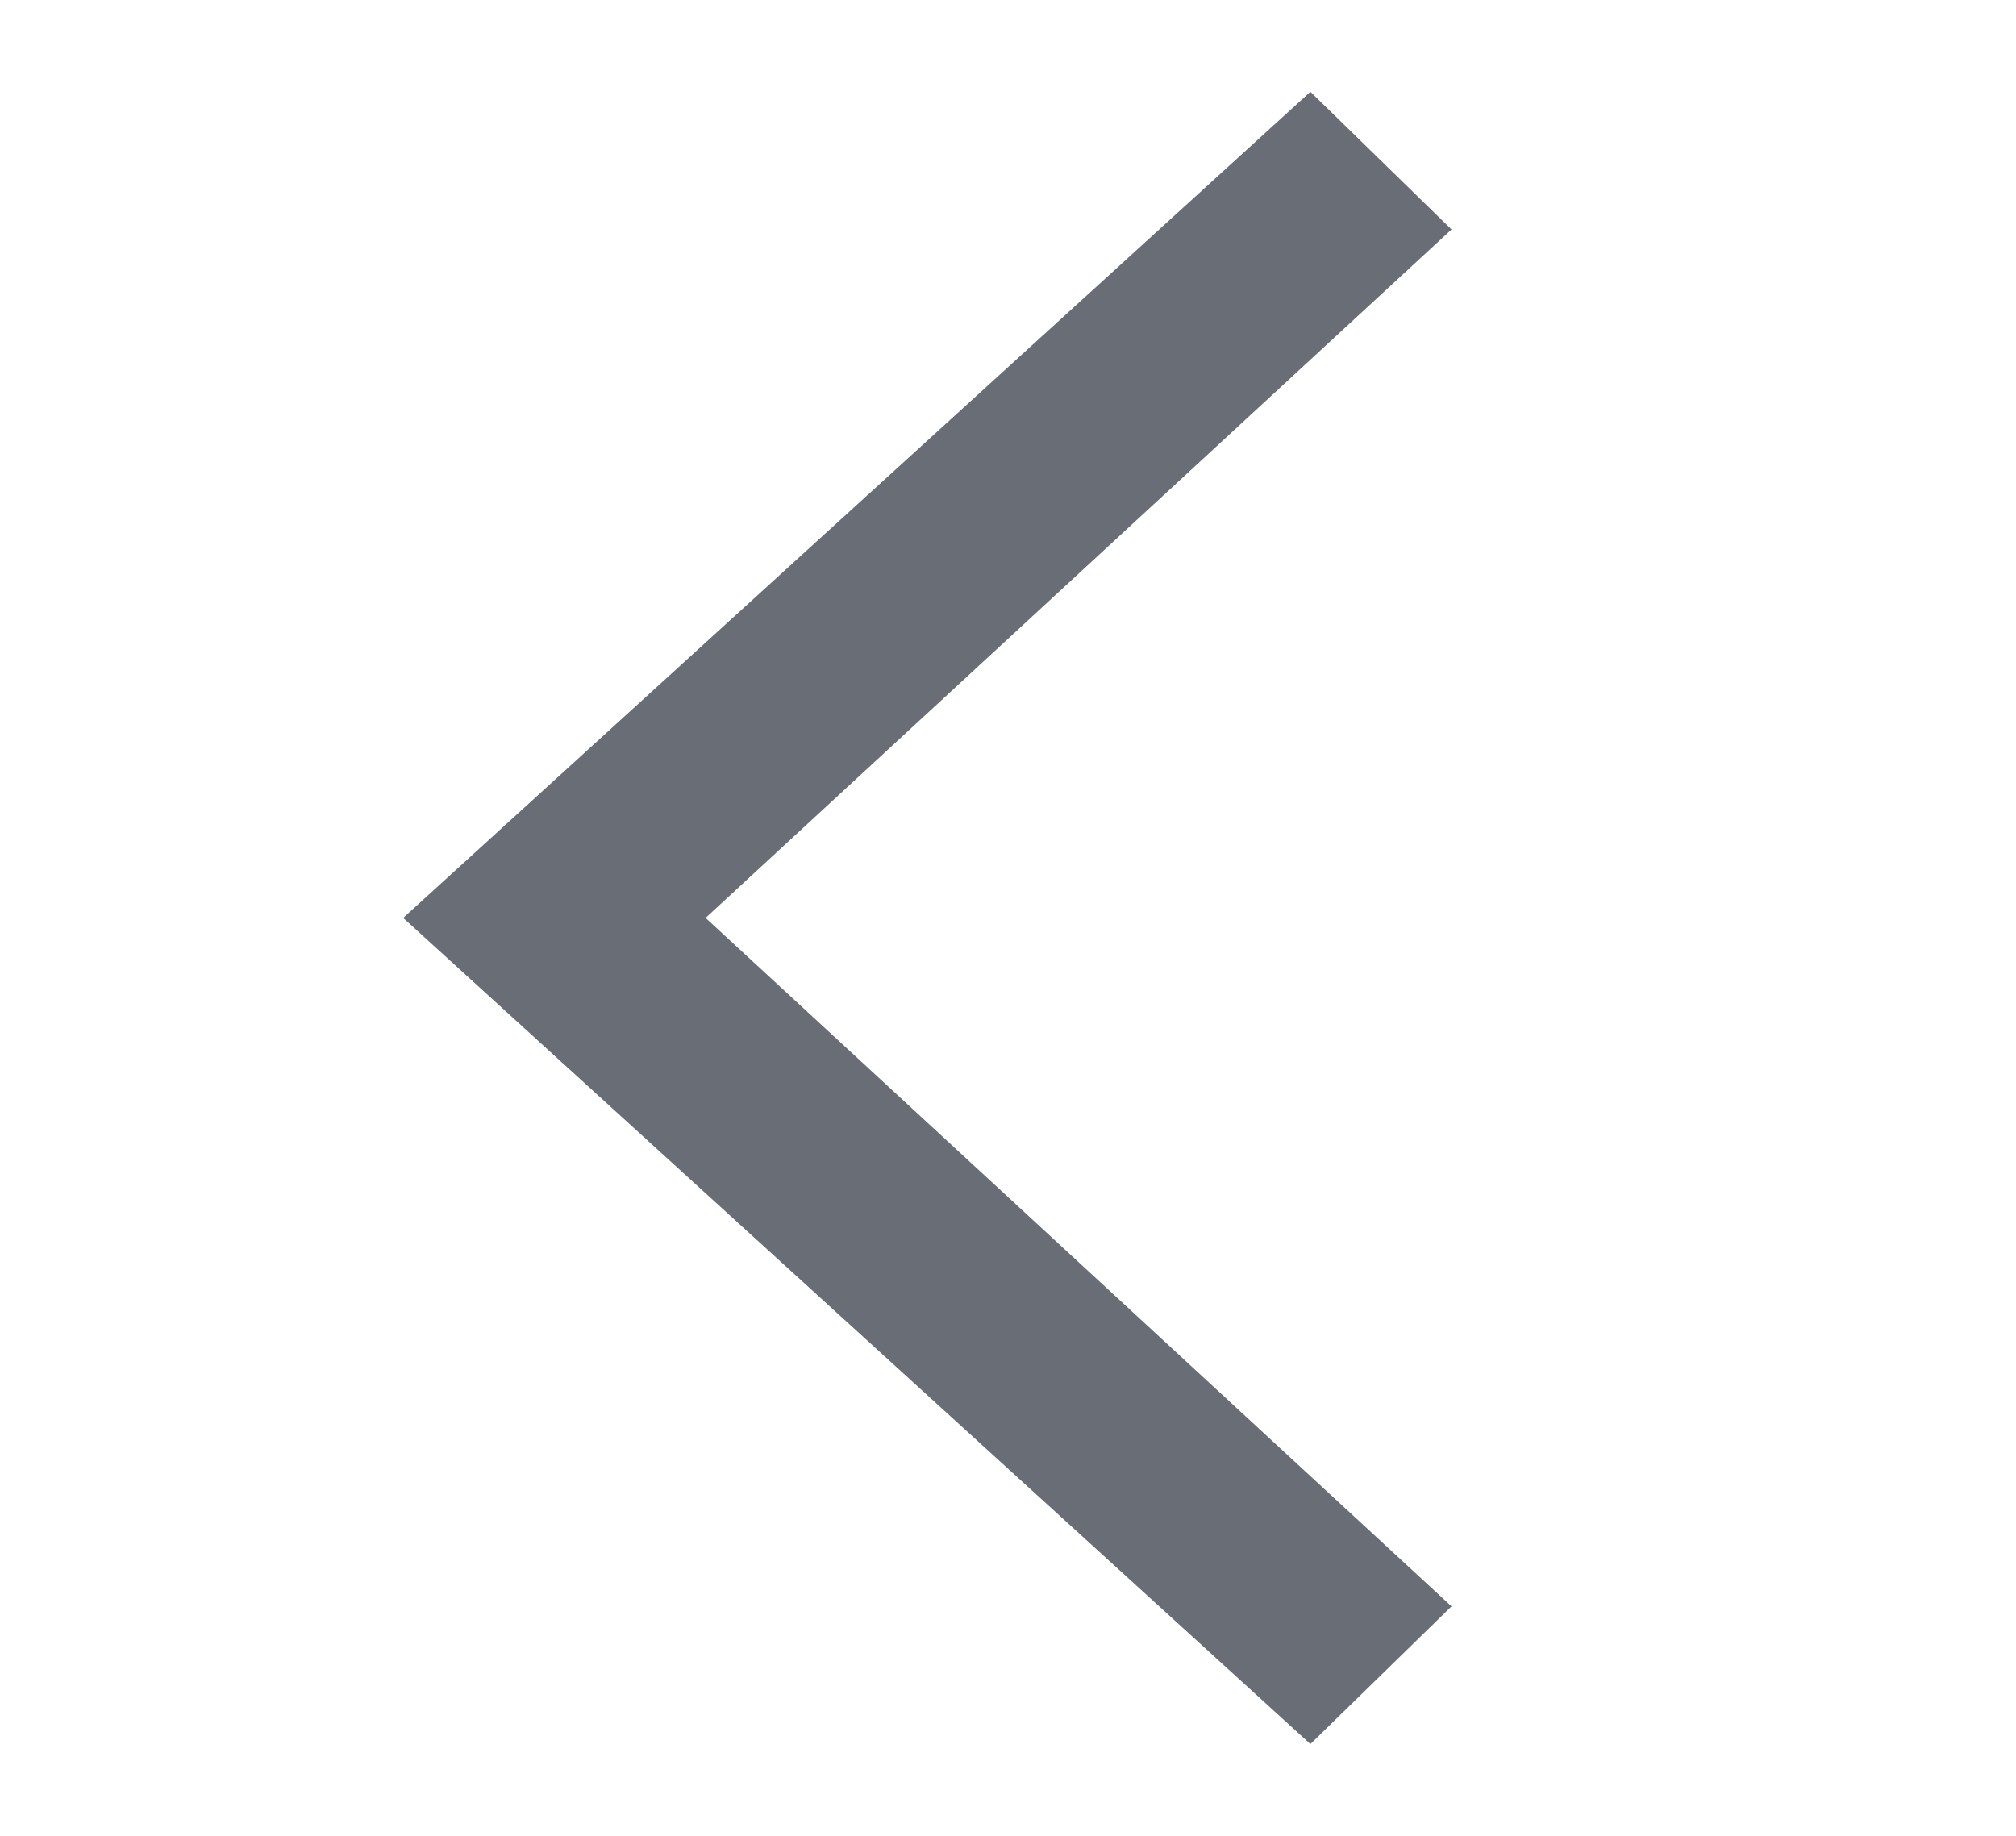<svg width="56" height="51" viewBox="0 0 56 51" fill="none" xmlns="http://www.w3.org/2000/svg">
<path d="M11.2 25.5L36.4 48.45L40.32 44.625L19.6 25.5L40.32 6.375L36.4 2.55L11.2 25.5Z" fill="#686D76"/>
</svg>
